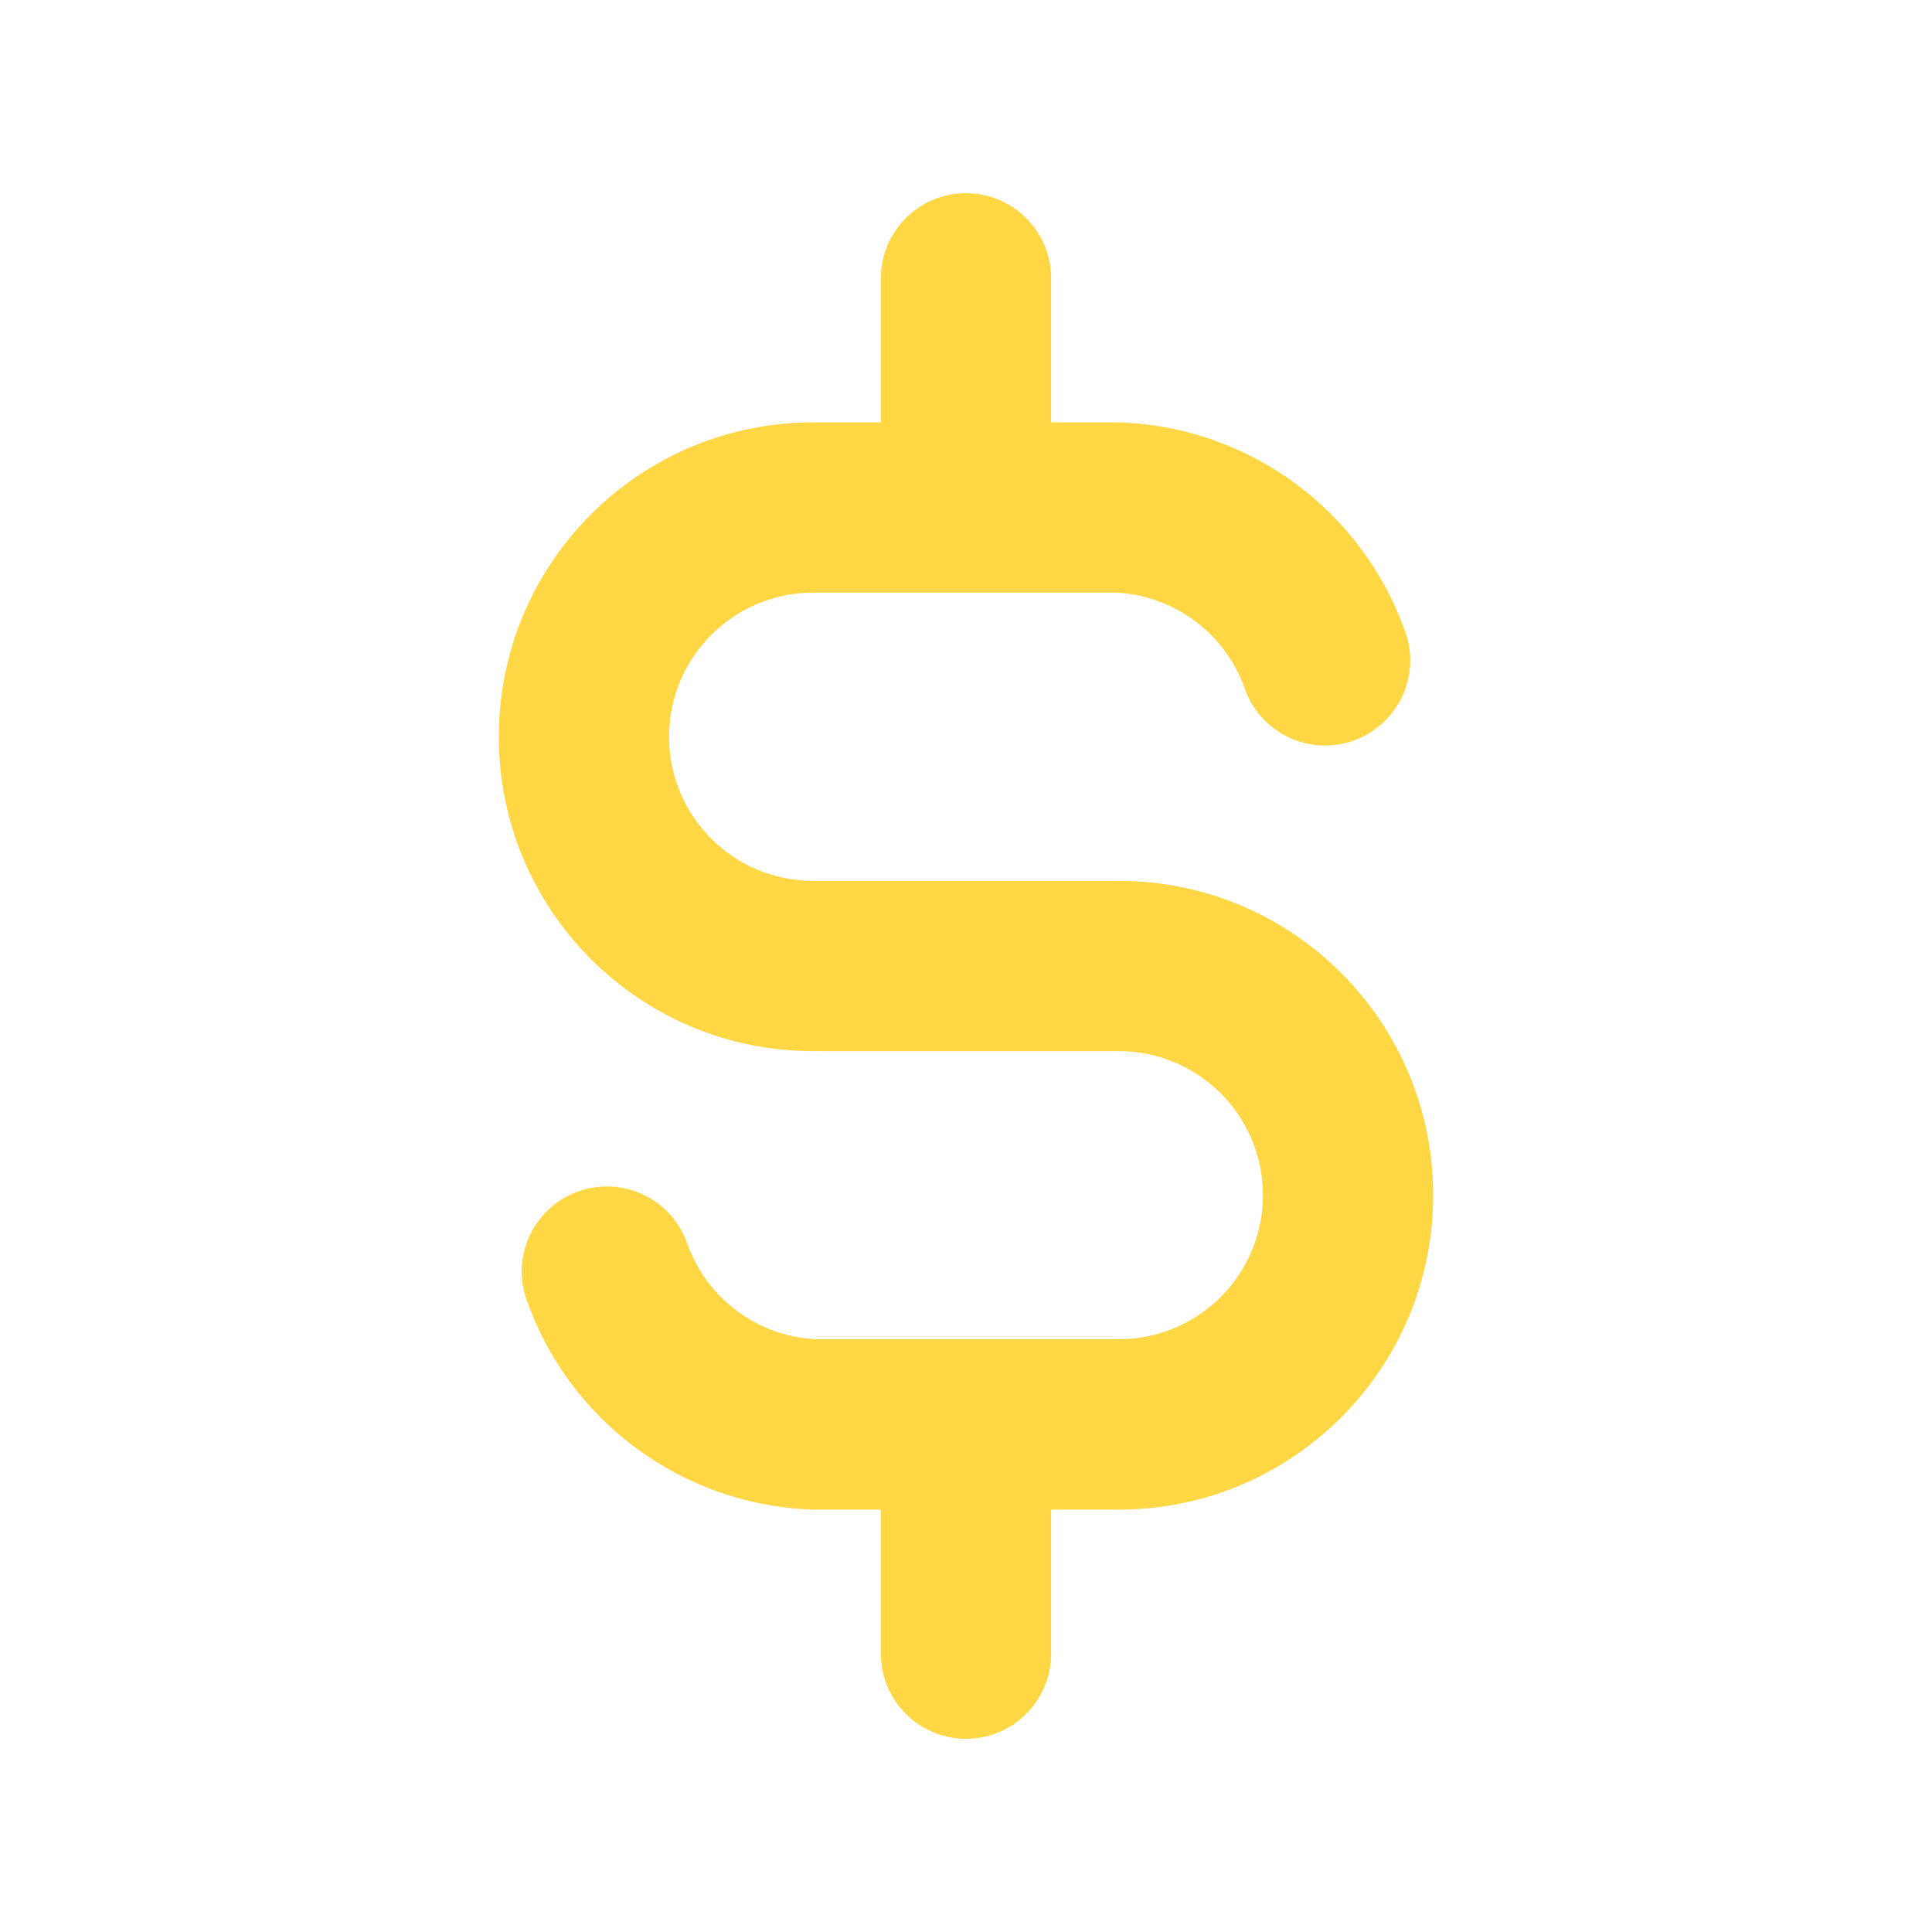 <svg width="16" height="16" viewBox="0 0 16 16" fill="none" xmlns="http://www.w3.org/2000/svg">
<path d="M8.705 2.305C8.705 1.916 8.389 1.6 8 1.6C7.61 1.6 7.295 1.916 7.295 2.305V3.498H6.734C5.296 3.498 4.131 4.664 4.131 6.102C4.131 7.539 5.296 8.705 6.734 8.705H9.265C9.924 8.705 10.459 9.239 10.459 9.898C10.459 10.557 9.924 11.091 9.265 11.091H6.751C6.27 11.065 5.851 10.752 5.691 10.297C5.561 9.929 5.159 9.737 4.791 9.866C4.424 9.995 4.231 10.398 4.361 10.765C4.714 11.768 5.642 12.455 6.704 12.501C6.714 12.502 6.724 12.502 6.734 12.502H7.295V13.695C7.295 14.084 7.61 14.4 8 14.4C8.389 14.4 8.705 14.084 8.705 13.695V12.502H9.265C10.703 12.502 11.869 11.336 11.869 9.898C11.869 8.46 10.703 7.295 9.265 7.295H6.734C6.075 7.295 5.541 6.761 5.541 6.102C5.541 5.443 6.075 4.908 6.734 4.908H9.248C9.73 4.935 10.148 5.248 10.309 5.703C10.438 6.071 10.841 6.263 11.208 6.134C11.575 6.004 11.768 5.602 11.639 5.235C11.285 4.232 10.358 3.545 9.296 3.499C9.286 3.498 9.275 3.498 9.265 3.498H8.705V2.305Z" fill="#FFD643"/>
</svg>
